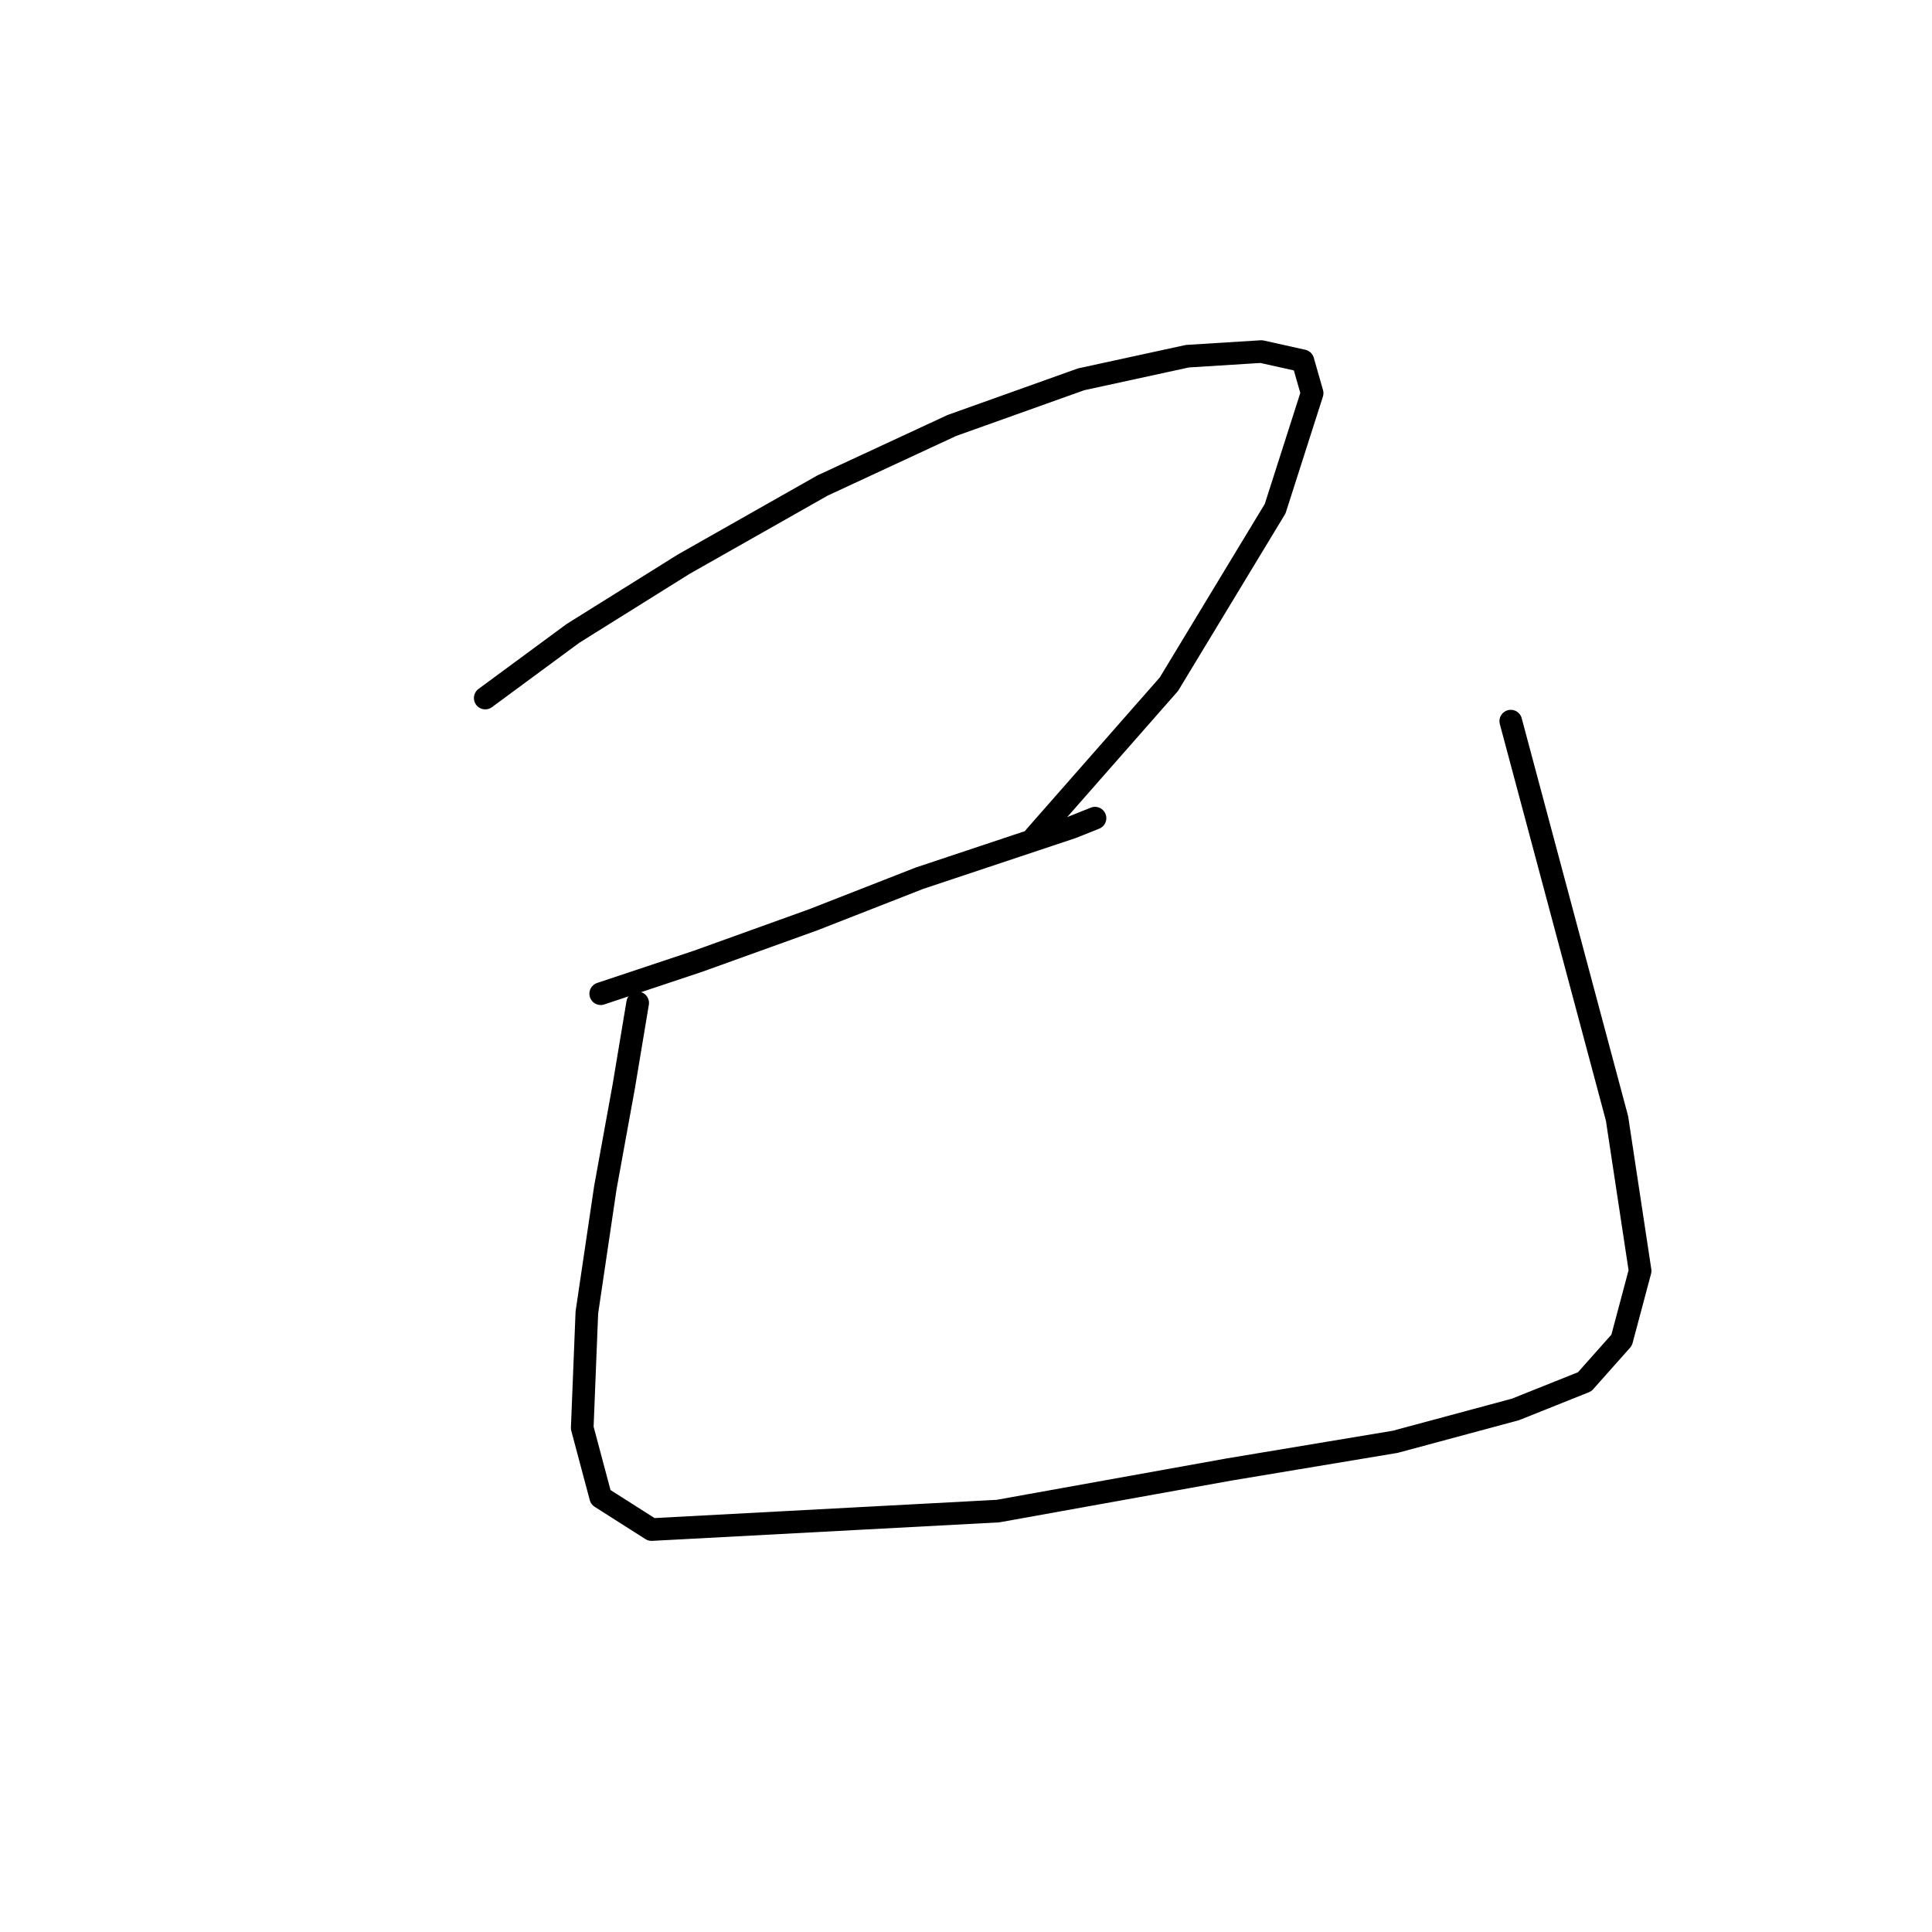 <?xml version="1.0" standalone="no"?>
    <svg width="256" height="256" xmlns="http://www.w3.org/2000/svg" version="1.1">
    <polyline stroke="black" stroke-width="3" stroke-linecap="round" fill="transparent" stroke-linejoin="round" points="64.295 92.495 75.925 83.925 90.616 74.744 108.979 64.338 126.119 56.38 143.258 50.259 157.336 47.198 167.13 46.586 172.639 47.811 173.863 52.095 168.966 67.398 154.888 90.658 137.137 110.858 137.137 110.858 " />
        <polyline stroke="black" stroke-width="3" stroke-linecap="round" fill="transparent" stroke-linejoin="round" points="79.598 131.67 92.452 127.385 107.755 121.876 121.834 116.367 134.688 112.082 142.034 109.634 145.094 108.41 145.094 108.41 " />
        <polyline stroke="black" stroke-width="3" stroke-linecap="round" fill="transparent" stroke-linejoin="round" points="84.495 132.894 82.659 143.912 80.21 157.379 77.762 173.906 77.149 189.209 79.598 198.39 86.331 202.675 132.24 200.227 162.845 194.718 184.881 191.045 200.796 186.76 209.978 183.088 214.875 177.579 217.323 168.397 214.263 148.197 200.184 95.555 200.184 95.555 " />
        </svg>